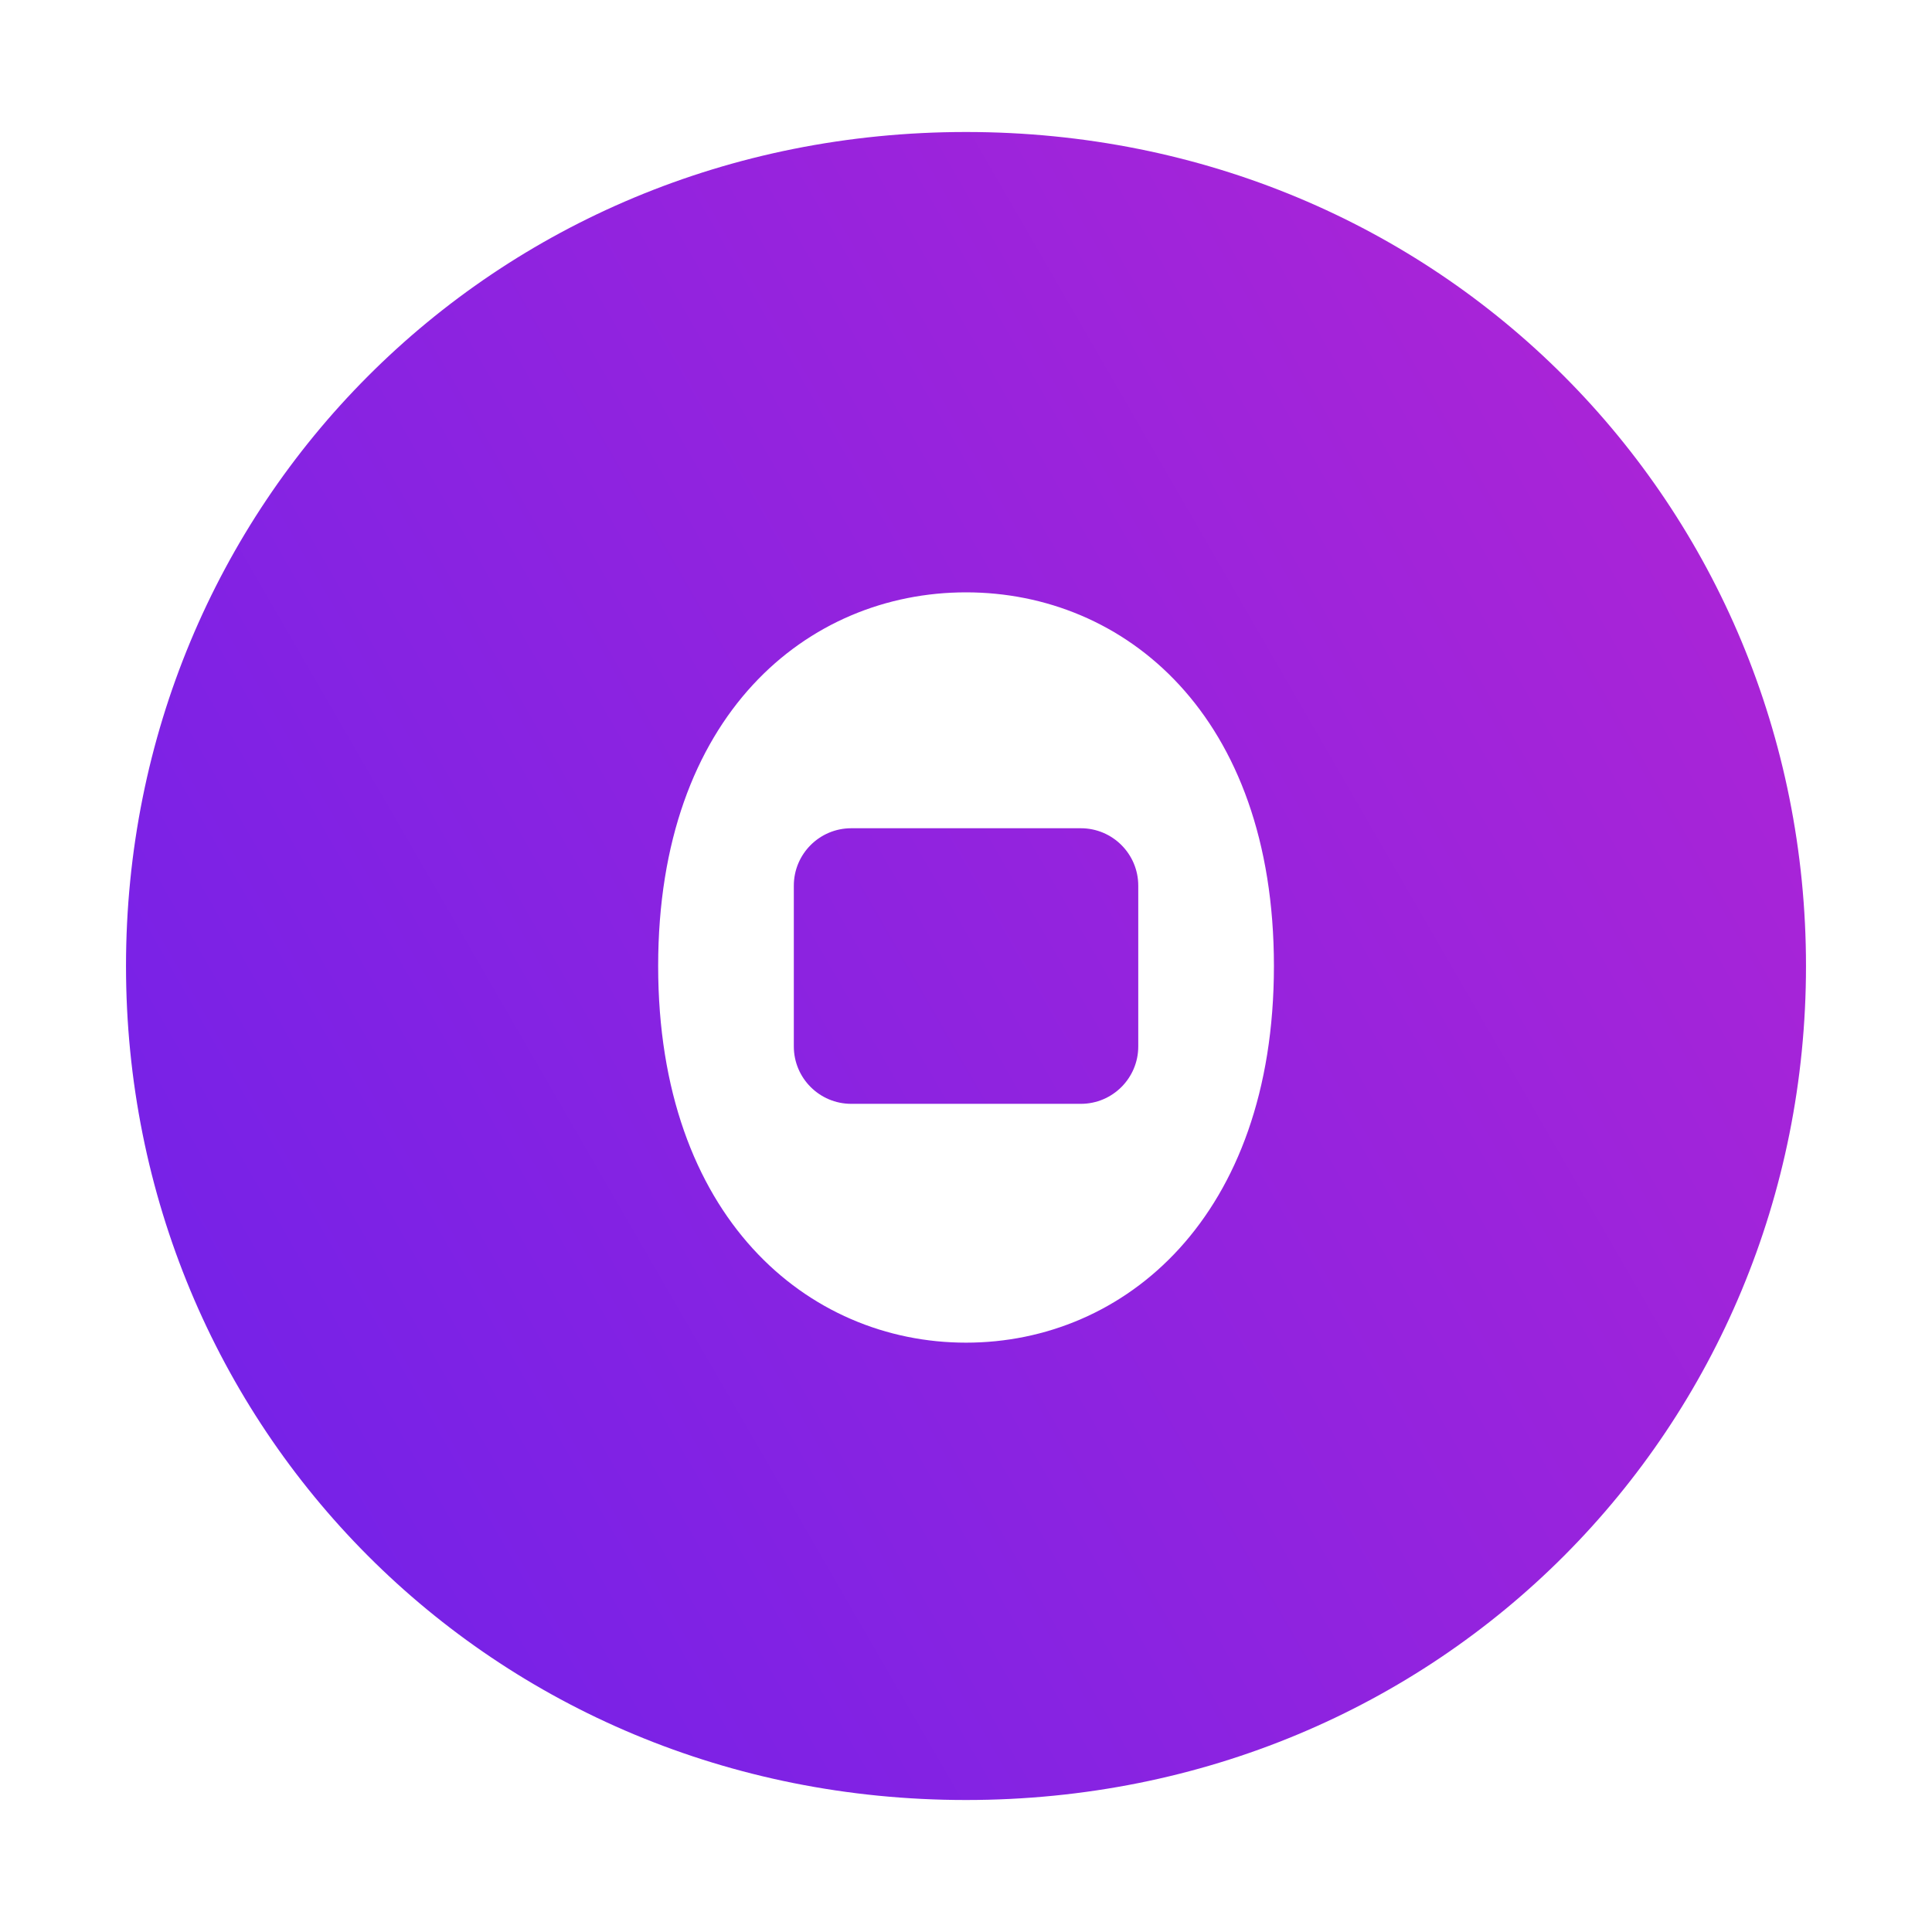 <?xml version="1.0" encoding="UTF-8"?>
<svg id="Layer_1" data-name="Layer 1" xmlns="http://www.w3.org/2000/svg" xmlns:xlink="http://www.w3.org/1999/xlink" viewBox="0 0 500 500">
  <defs>
    <style>
      .cls-1 {
        fill: url(#linear-gradient);
      }
    </style>
    <linearGradient id="linear-gradient" x1="61.57" y1="358.79" x2="438.43" y2="141.21" gradientUnits="userSpaceOnUse">
      <stop offset="0" stop-color="#7722e7"/>
      <stop offset="1" stop-color="#a924d7"/>
    </linearGradient>
  </defs>
  <path class="cls-1" d="M32.61,250c0-119.14,94.38-215.84,217.39-215.84s217.39,96.7,217.39,215.84-94.38,215.84-217.39,215.84S32.61,369.14,32.61,250Zm297.08,0c0-64.99-38.68-96.7-79.68-96.7s-79.68,31.72-79.68,96.7,38.68,97.48,79.68,97.48,79.68-32.49,79.68-97.48Zm-109.39-35.65h59.42c8.2,0,14.86,6.65,14.86,14.86v41.6c0,8.2-6.65,14.86-14.86,14.86h-59.42c-8.2,0-14.86-6.65-14.86-14.86v-41.6c0-8.2,6.65-14.86,14.86-14.86Z"/>
</svg>